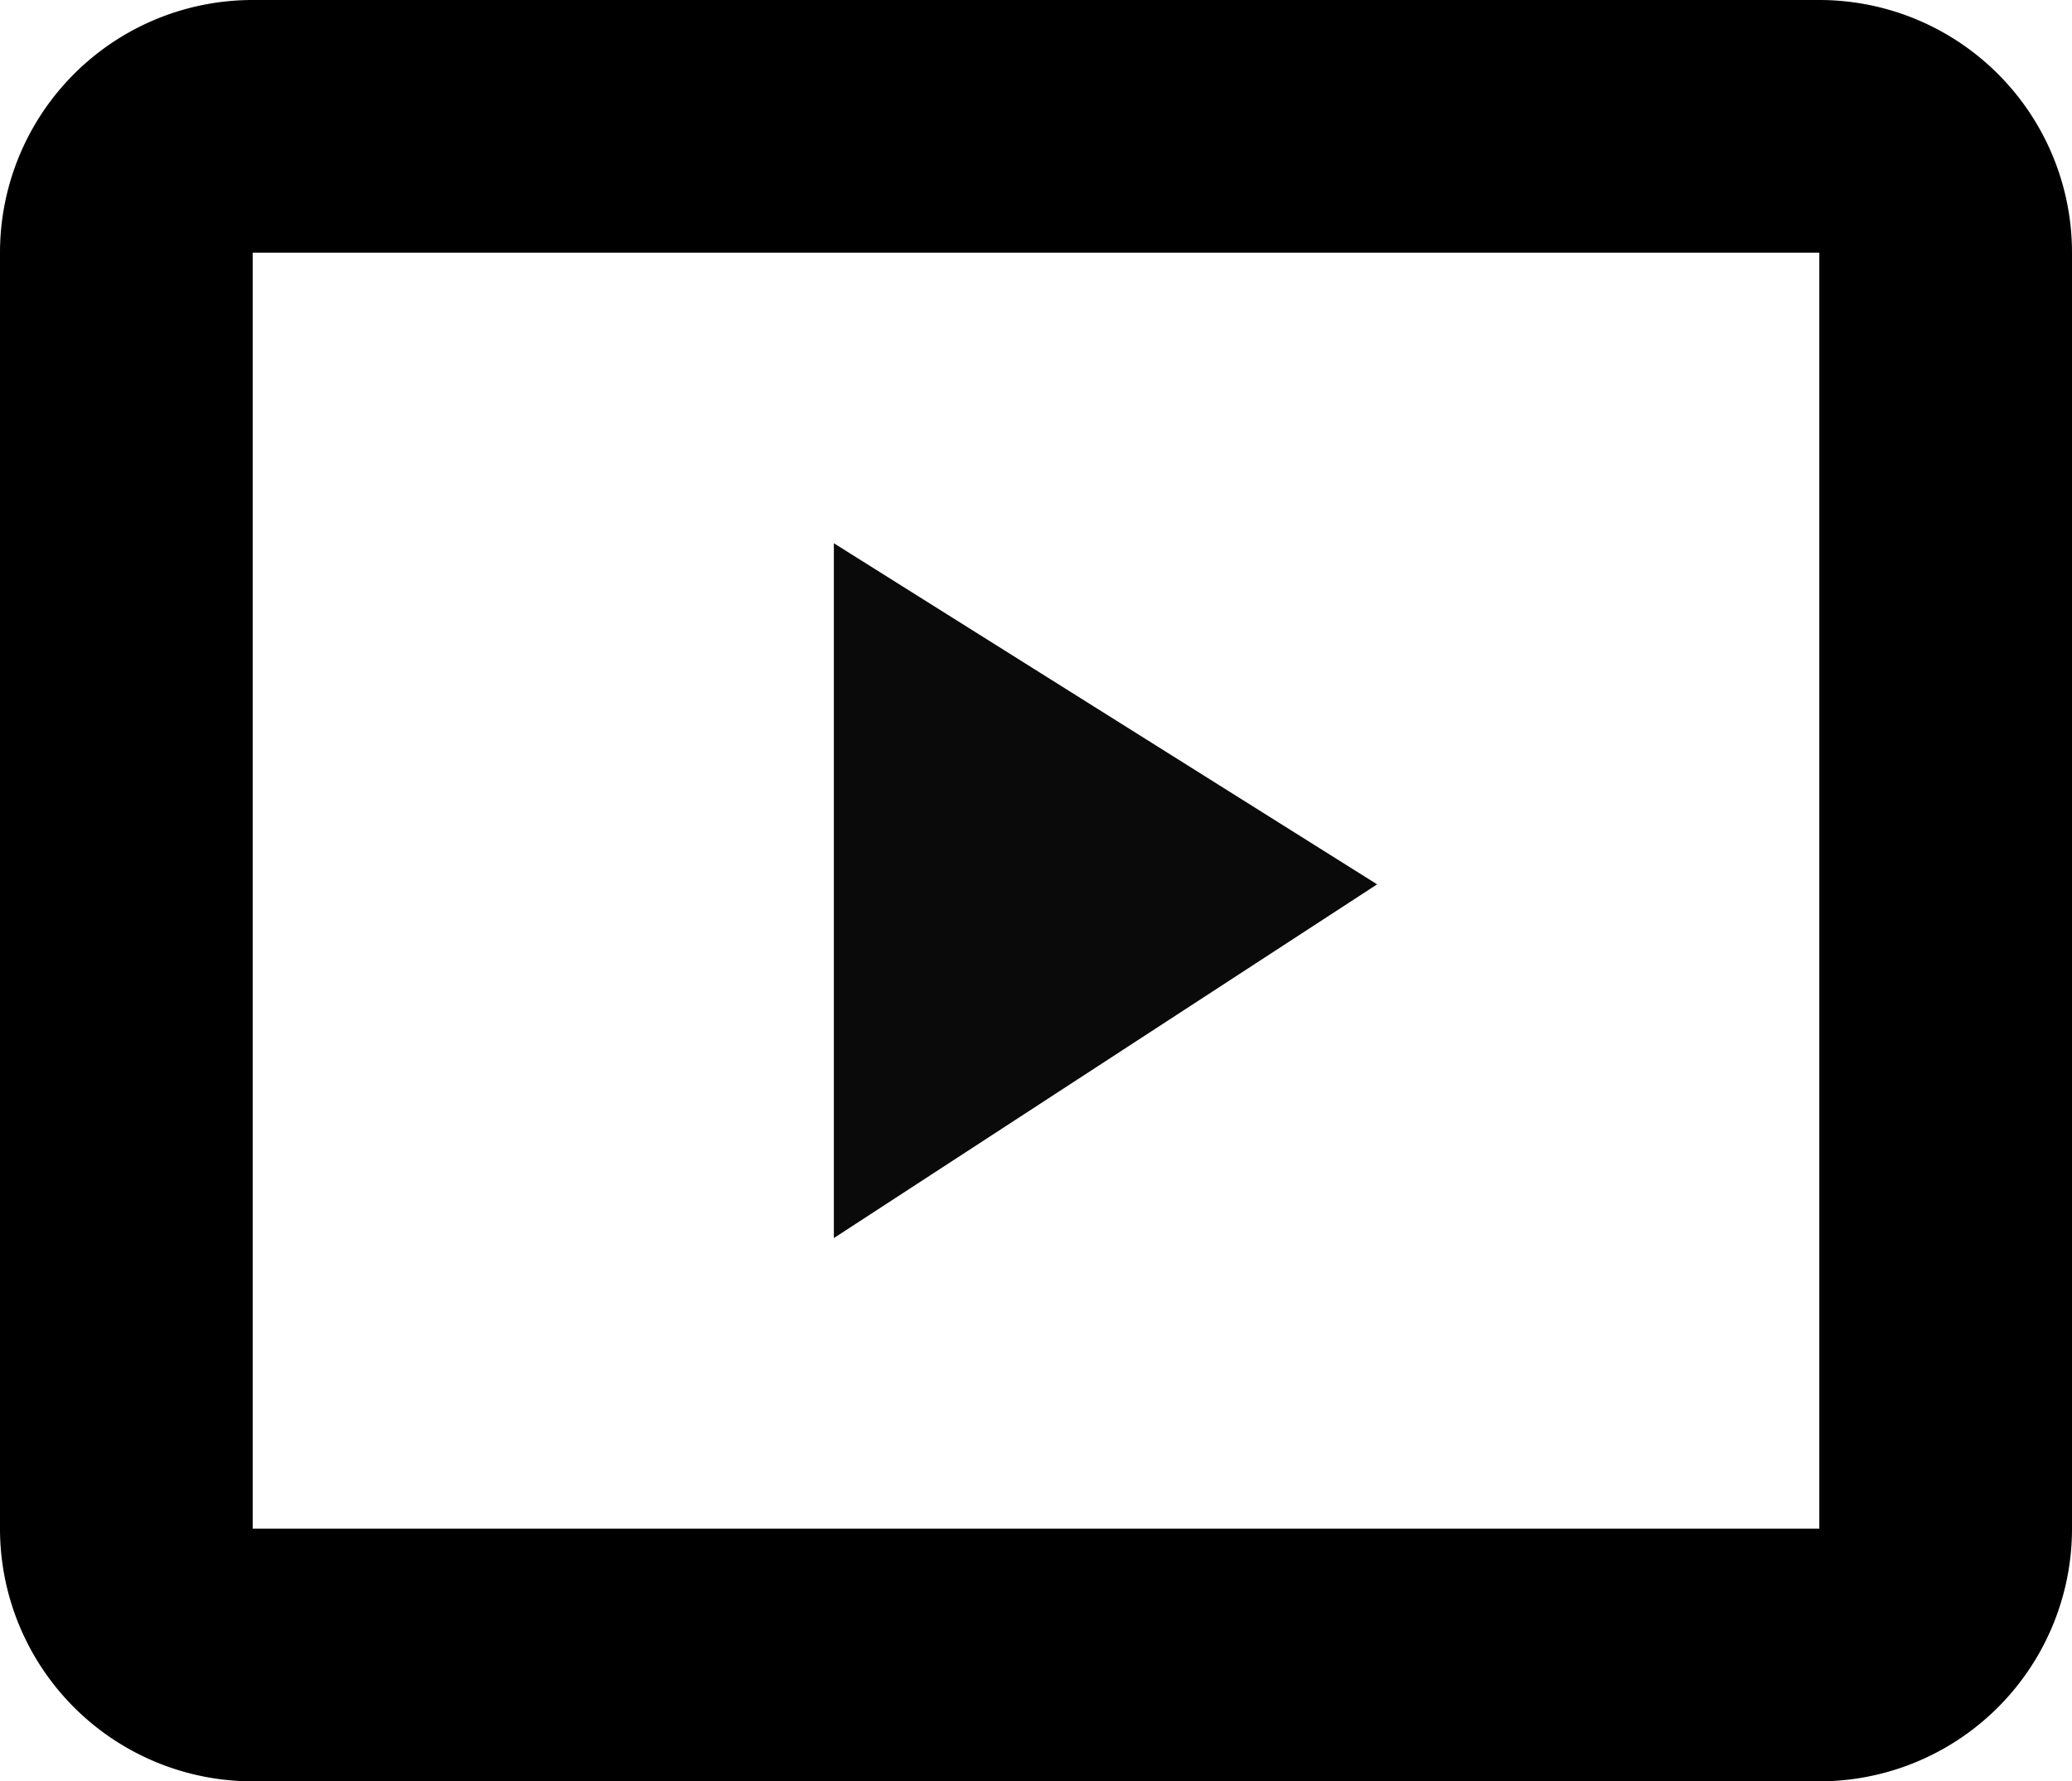 <svg xmlns="http://www.w3.org/2000/svg"
     viewBox="0 0 16.4 14.1">
    <title>icon-video</title>
    <path d="M14.4,2V12.1H2V2H14.4m0-2H2A2,2,0,0,0,0,2V12.1a2,2,0,0,0,2,2H14.4a2,2,0,0,0,2-2V2a2,2,0,0,0-2-2Z"/>
    <polygon points="6.6 9.8 6.6 4.3 10.9 7 6.6 9.8" fill="#0a0a0a"/>
</svg>